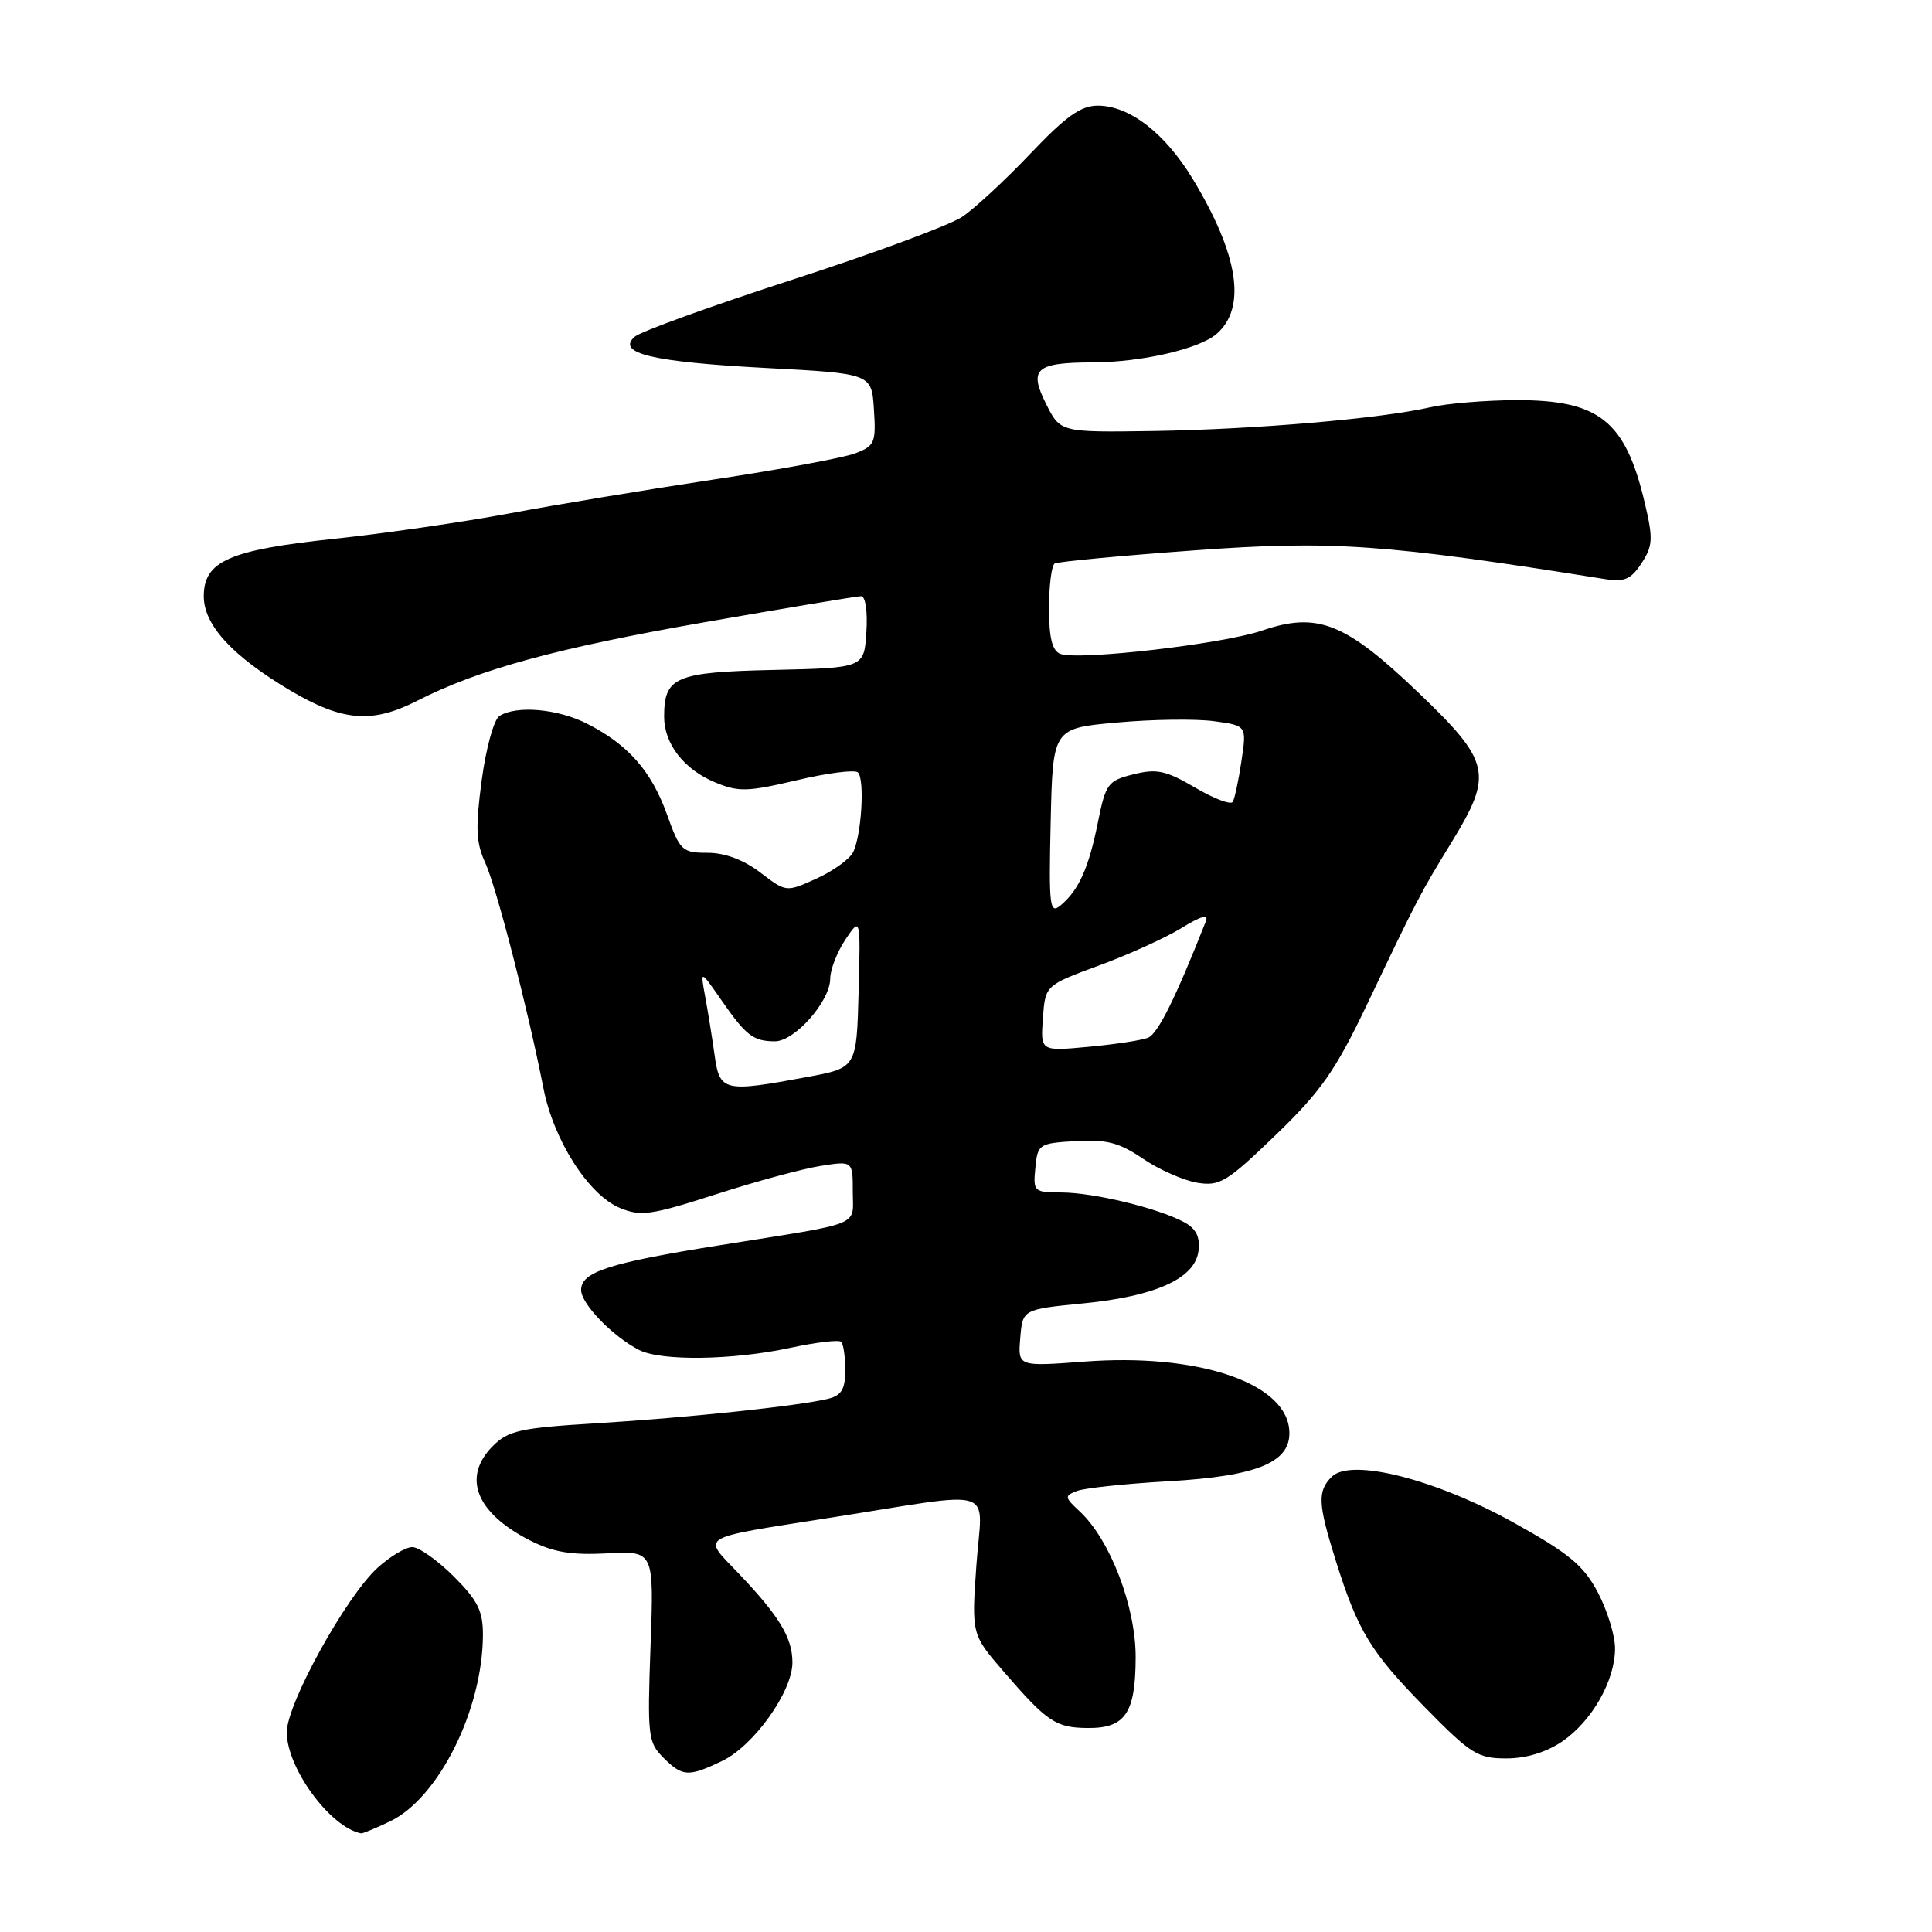 <?xml version="1.0" encoding="UTF-8" standalone="no"?>
<!DOCTYPE svg PUBLIC "-//W3C//DTD SVG 1.1//EN" "http://www.w3.org/Graphics/SVG/1.1/DTD/svg11.dtd" >
<svg xmlns="http://www.w3.org/2000/svg" xmlns:xlink="http://www.w3.org/1999/xlink" version="1.1" viewBox="0 0 256 256">
 <g >
 <path fill="currentColor"
d=" M 51.64 241.36 C 58.10 238.30 63.96 226.57 63.99 216.63 C 64.00 213.46 63.30 212.06 60.12 208.88 C 57.98 206.75 55.51 205.00 54.63 205.00 C 53.75 205.00 51.68 206.24 50.02 207.75 C 45.82 211.59 38.00 225.76 38.00 229.53 C 38.00 234.29 43.76 242.14 47.85 242.93 C 48.04 242.97 49.75 242.26 51.64 241.36 Z  M 95.64 233.36 C 99.85 231.37 105.00 224.17 105.00 220.29 C 105.00 216.99 103.26 214.13 97.74 208.35 C 93.05 203.43 92.24 203.90 110.00 201.11 C 132.66 197.56 130.13 196.74 129.38 207.35 C 128.73 216.57 128.73 216.57 133.03 221.54 C 138.77 228.18 139.89 228.93 144.13 228.97 C 149.10 229.01 150.46 227.01 150.48 219.62 C 150.50 212.90 147.11 204.04 143.08 200.28 C 141.04 198.39 141.02 198.21 142.70 197.56 C 143.69 197.18 149.10 196.60 154.73 196.28 C 166.93 195.59 171.33 193.67 170.81 189.26 C 170.10 183.10 158.45 179.30 143.69 180.42 C 134.87 181.08 134.87 181.08 135.19 177.29 C 135.50 173.50 135.50 173.50 143.50 172.71 C 153.19 171.76 158.37 169.39 158.81 165.73 C 159.03 163.86 158.48 162.79 156.86 161.92 C 153.39 160.07 144.94 158.03 140.69 158.01 C 136.99 158.00 136.88 157.90 137.19 154.75 C 137.49 151.60 137.66 151.49 142.54 151.20 C 146.65 150.96 148.31 151.40 151.47 153.55 C 153.61 155.00 156.84 156.42 158.65 156.72 C 161.64 157.20 162.57 156.63 169.05 150.38 C 175.06 144.58 176.94 141.89 181.18 133.01 C 187.85 119.02 188.16 118.43 192.37 111.56 C 197.88 102.54 197.53 100.96 187.94 91.77 C 178.25 82.50 174.58 81.04 167.25 83.55 C 162.04 85.34 142.87 87.55 140.49 86.64 C 139.42 86.22 139.00 84.52 139.00 80.59 C 139.00 77.58 139.34 74.92 139.75 74.67 C 140.16 74.42 148.53 73.63 158.34 72.92 C 176.47 71.59 183.60 72.09 212.65 76.73 C 215.24 77.14 216.11 76.77 217.51 74.63 C 219.00 72.35 219.06 71.39 217.97 66.77 C 215.40 55.76 211.94 52.99 200.85 53.02 C 196.81 53.04 191.70 53.46 189.50 53.97 C 182.97 55.47 166.37 56.89 153.00 57.11 C 140.50 57.30 140.50 57.30 138.62 53.54 C 136.28 48.88 137.22 48.04 144.81 48.02 C 151.25 48.00 158.89 46.24 161.19 44.26 C 165.21 40.79 164.13 33.76 158.03 23.69 C 154.36 17.63 149.65 14.00 145.47 14.00 C 143.21 14.00 141.25 15.40 136.54 20.35 C 133.22 23.85 129.15 27.62 127.50 28.73 C 125.85 29.84 115.72 33.59 105.00 37.06 C 94.28 40.53 84.86 43.94 84.09 44.63 C 81.64 46.82 86.44 47.96 101.50 48.76 C 115.50 49.50 115.50 49.50 115.80 54.25 C 116.09 58.66 115.91 59.09 113.30 60.08 C 111.76 60.66 103.30 62.23 94.50 63.55 C 85.70 64.88 73.55 66.89 67.50 68.03 C 61.45 69.16 51.02 70.68 44.31 71.39 C 30.36 72.87 27.00 74.35 27.00 79.01 C 27.00 82.82 30.77 86.92 38.44 91.48 C 45.38 95.59 49.29 95.91 55.27 92.86 C 63.43 88.70 73.73 85.88 93.29 82.46 C 104.18 80.56 113.54 79.00 114.10 79.00 C 114.68 79.00 114.98 81.01 114.80 83.75 C 114.50 88.50 114.50 88.50 102.50 88.77 C 89.46 89.06 88.00 89.69 88.00 94.97 C 88.00 98.56 90.62 101.95 94.74 103.66 C 97.84 104.96 99.03 104.93 105.60 103.38 C 109.65 102.42 113.29 101.96 113.68 102.35 C 114.62 103.28 114.14 110.87 113.01 112.98 C 112.52 113.89 110.33 115.45 108.14 116.44 C 104.17 118.23 104.17 118.23 100.74 115.61 C 98.53 113.93 96.05 113.00 93.76 113.00 C 90.39 113.00 90.10 112.73 88.37 107.90 C 86.30 102.15 83.24 98.67 77.80 95.90 C 73.92 93.92 68.44 93.43 66.18 94.87 C 65.44 95.34 64.40 99.13 63.83 103.38 C 62.99 109.65 63.07 111.65 64.28 114.28 C 65.77 117.53 69.96 133.75 72.00 144.16 C 73.35 151.09 77.98 158.33 82.14 160.06 C 84.91 161.21 86.28 161.01 94.87 158.25 C 100.17 156.54 106.41 154.85 108.75 154.49 C 113.00 153.82 113.00 153.82 113.00 157.89 C 113.00 162.59 114.62 161.93 95.50 164.98 C 80.72 167.33 77.00 168.53 77.00 170.93 C 77.00 172.76 81.16 177.07 84.68 178.88 C 87.60 180.37 97.05 180.24 104.71 178.60 C 108.13 177.86 111.17 177.50 111.46 177.80 C 111.76 178.09 112.00 179.78 112.00 181.56 C 112.00 184.07 111.50 184.91 109.75 185.34 C 105.92 186.29 91.04 187.86 79.06 188.59 C 68.95 189.20 67.36 189.55 65.31 191.60 C 61.20 195.71 63.05 200.45 70.18 204.09 C 73.30 205.68 75.67 206.08 80.45 205.83 C 86.66 205.50 86.66 205.50 86.20 218.12 C 85.77 229.99 85.87 230.87 87.87 232.87 C 90.43 235.43 91.19 235.48 95.64 233.36 Z  M 207.00 230.75 C 210.95 228.05 214.00 222.69 214.00 218.42 C 214.00 216.71 212.97 213.37 211.72 211.00 C 209.82 207.42 207.93 205.85 200.58 201.76 C 190.14 195.97 178.99 193.16 176.46 195.68 C 174.55 197.59 174.63 199.24 176.98 206.74 C 179.92 216.12 181.59 218.87 188.83 226.25 C 194.88 232.42 195.80 233.00 199.58 233.00 C 202.21 233.00 204.89 232.19 207.00 230.75 Z  M 94.68 139.75 C 94.35 137.41 93.79 133.93 93.43 132.00 C 92.79 128.50 92.79 128.50 95.57 132.50 C 98.86 137.24 99.80 137.96 102.66 137.98 C 105.29 138.00 110.00 132.68 110.01 129.67 C 110.01 128.48 110.92 126.15 112.02 124.50 C 114.03 121.50 114.03 121.50 113.77 131.49 C 113.50 141.49 113.50 141.49 107.00 142.70 C 95.87 144.77 95.36 144.65 94.68 139.75 Z  M 138.19 134.93 C 138.50 130.56 138.50 130.56 145.63 127.93 C 149.56 126.49 154.48 124.25 156.57 122.96 C 159.11 121.39 160.17 121.09 159.79 122.06 C 155.71 132.39 153.41 137.01 152.10 137.51 C 151.24 137.85 147.68 138.39 144.20 138.71 C 137.87 139.30 137.87 139.30 138.19 134.93 Z  M 139.22 108.90 C 139.50 96.50 139.50 96.50 148.00 95.74 C 152.68 95.31 158.46 95.24 160.85 95.56 C 165.20 96.15 165.20 96.15 164.50 100.83 C 164.12 103.40 163.60 105.84 163.34 106.26 C 163.08 106.67 160.83 105.82 158.34 104.35 C 154.48 102.09 153.27 101.83 150.19 102.60 C 146.79 103.45 146.51 103.83 145.47 109.00 C 144.25 115.05 142.93 117.98 140.52 119.98 C 139.09 121.17 138.96 120.13 139.22 108.90 Z "/>
</g>
</svg>